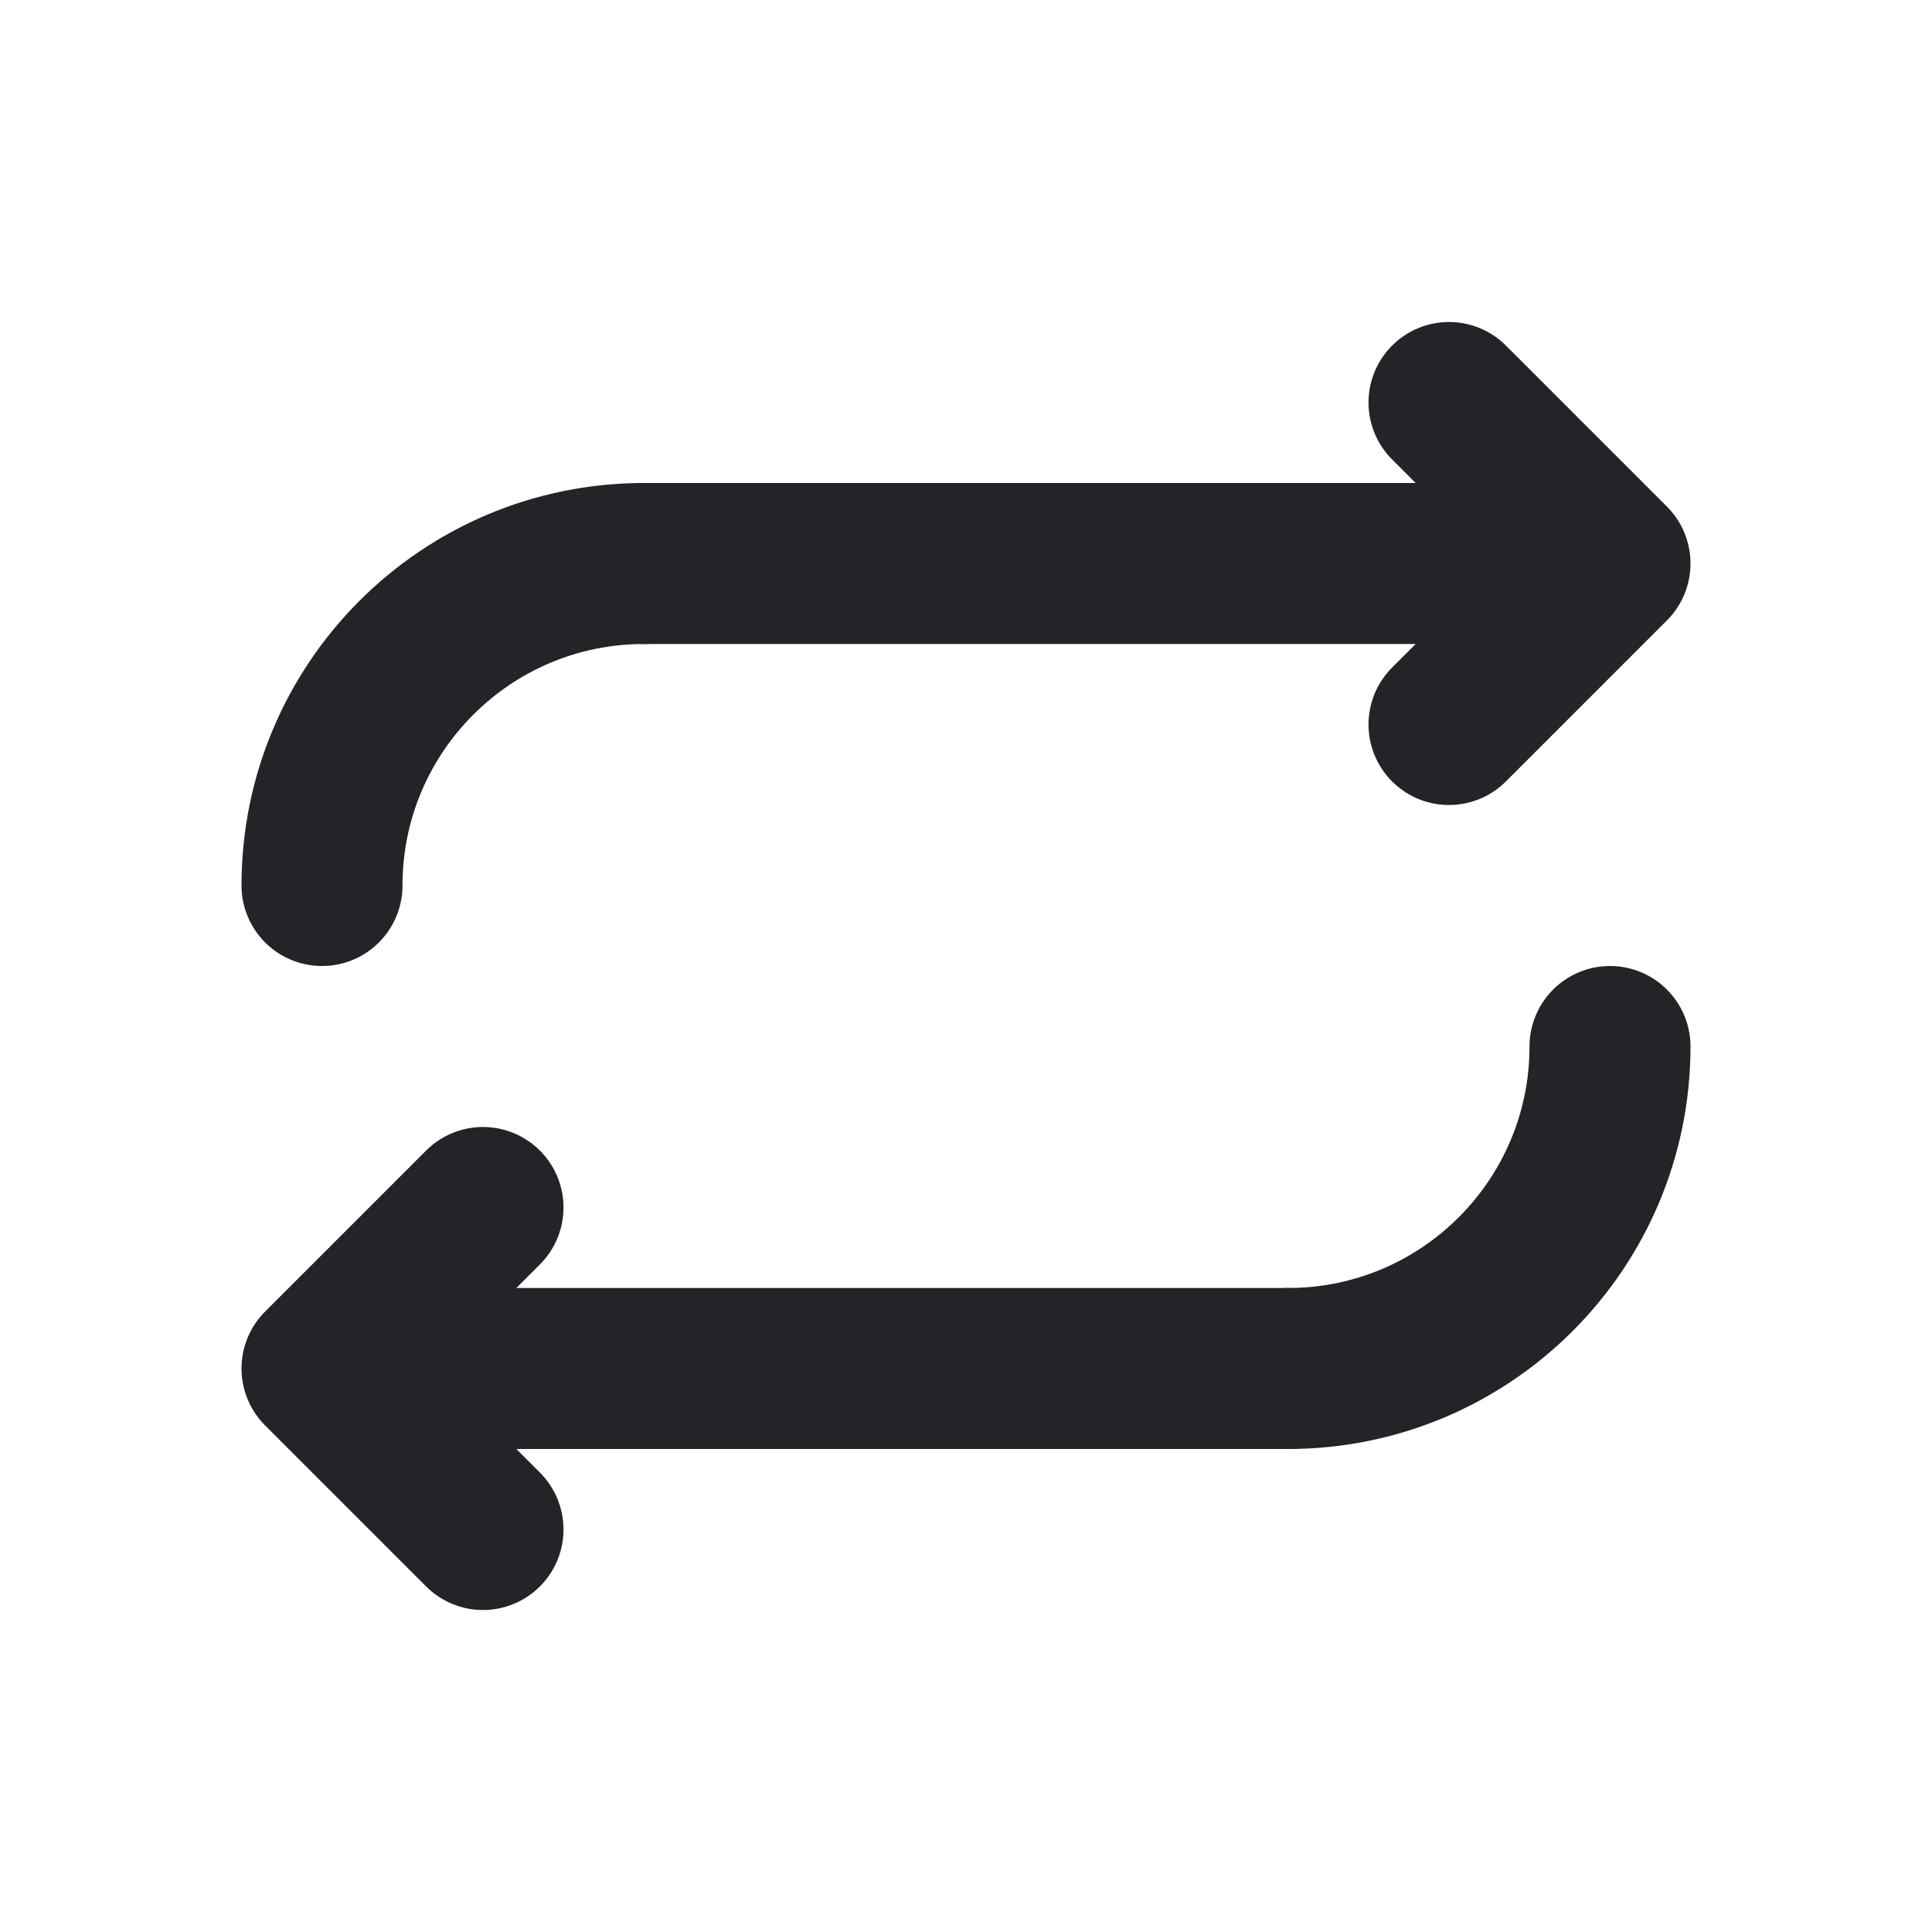 <svg width="24" height="24" viewBox="0 0 24 24" fill="none" xmlns="http://www.w3.org/2000/svg">
<path d="M18 5L20 7M20 7L18 9M20 7H8" stroke="#242328" stroke-width="2" stroke-linecap="round" stroke-linejoin="round"/>
<path d="M6 19L4 17M4 17L6 15M4 17L16 17" stroke="#242328" stroke-width="2" stroke-linecap="round" stroke-linejoin="round"/>
<path d="M4 11C4 8.791 5.791 7 8 7" stroke="#242328" stroke-width="2" stroke-linecap="round"/>
<path d="M20 13C20 15.209 18.209 17 16 17" stroke="#242328" stroke-width="2" stroke-linecap="round"/>
</svg>
